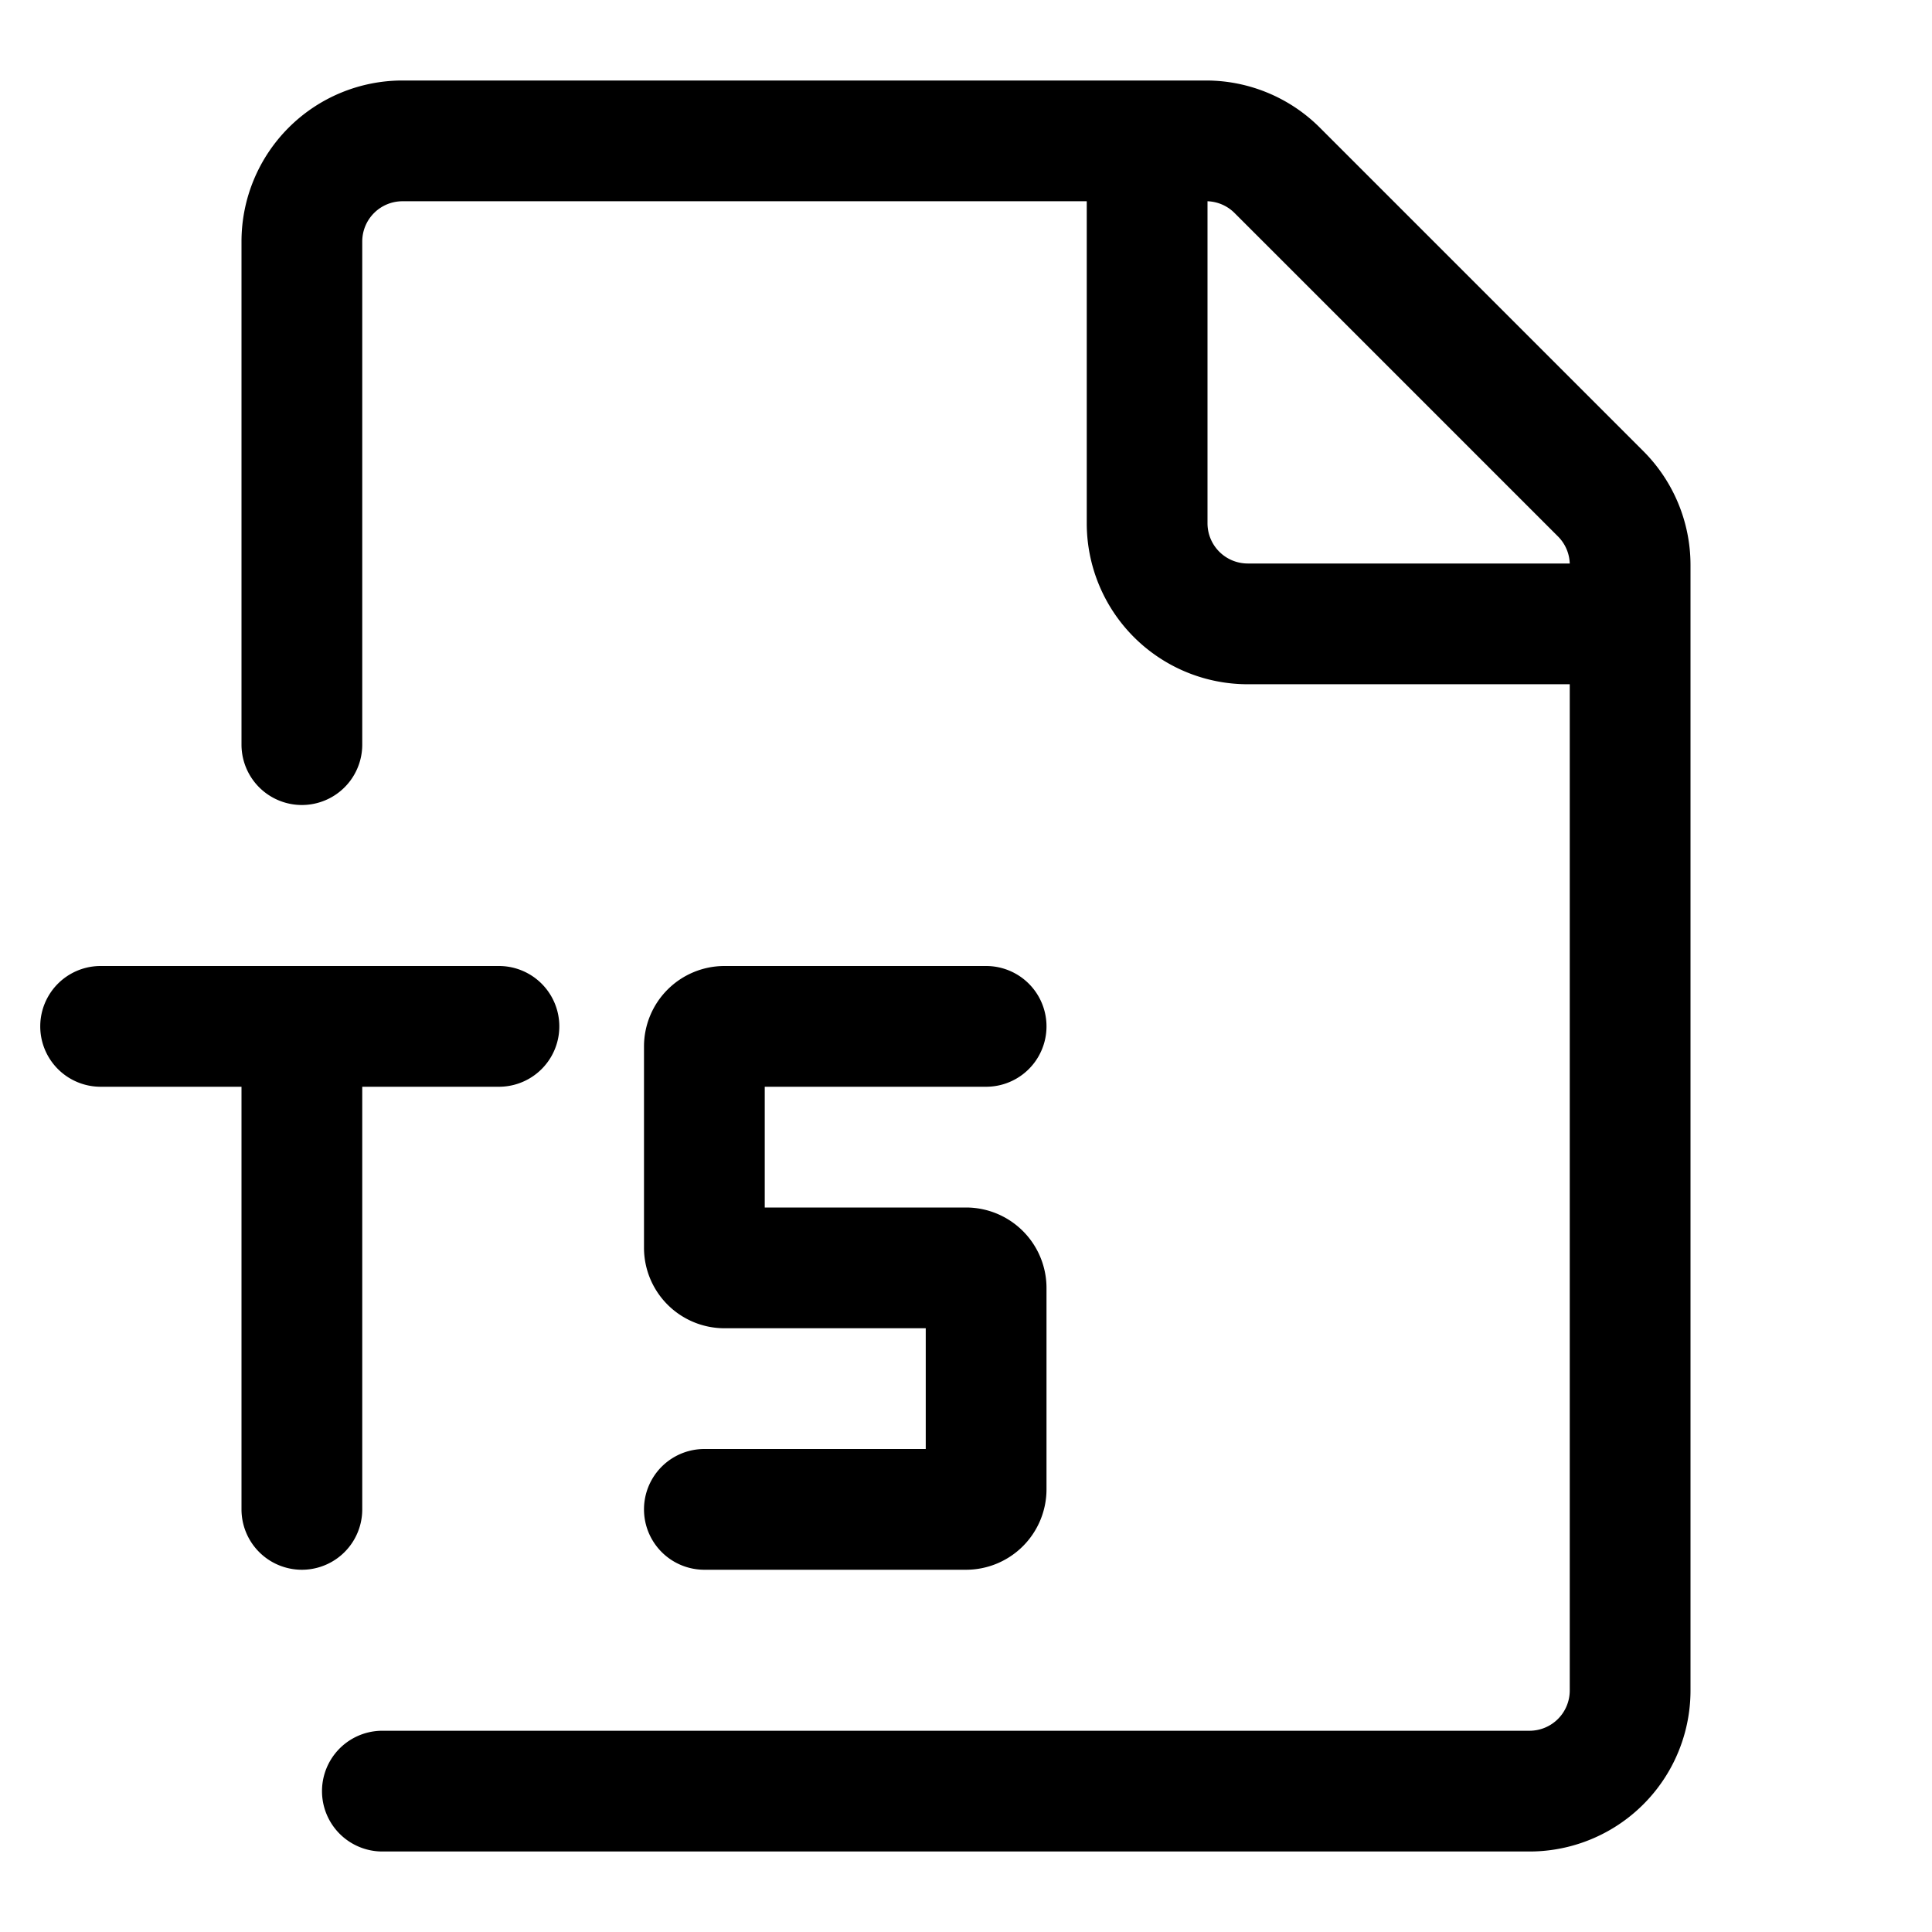 <svg xmlns="http://www.w3.org/2000/svg" width="24" height="24"><path fill-rule="evenodd" d="M3 3a2 2 0 012-2h9.982a2 2 0 011.414.586l4.018 4.018A2 2 0 0121 7.018V21a2 2 0 01-2 2H4.75a.75.75 0 110-1.5H19a.5.5 0 00.5-.5V8.5h-4a2 2 0 01-2-2v-4H5a.5.5 0 00-.5.5v6.25a.75.75 0 01-1.5 0V3zm12-.5v4a.5.5 0 00.5.5h4a.5.5 0 00-.146-.336l-4.018-4.018A.5.5 0 0015 2.5z"/><path d="M8 13a1 1 0 011-1h3.25a.75.75 0 010 1.5H9.5V15H12a1 1 0 011 1v2.5a1 1 0 01-1 1H8.75a.75.75 0 010-1.5h2.75v-1.5H9a1 1 0 01-1-1V13zm-6.75-1a.75.75 0 000 1.5H3v5.25a.75.75 0 001.5 0V13.5h1.698a.75.75 0 000-1.5H1.25z"/></svg>
